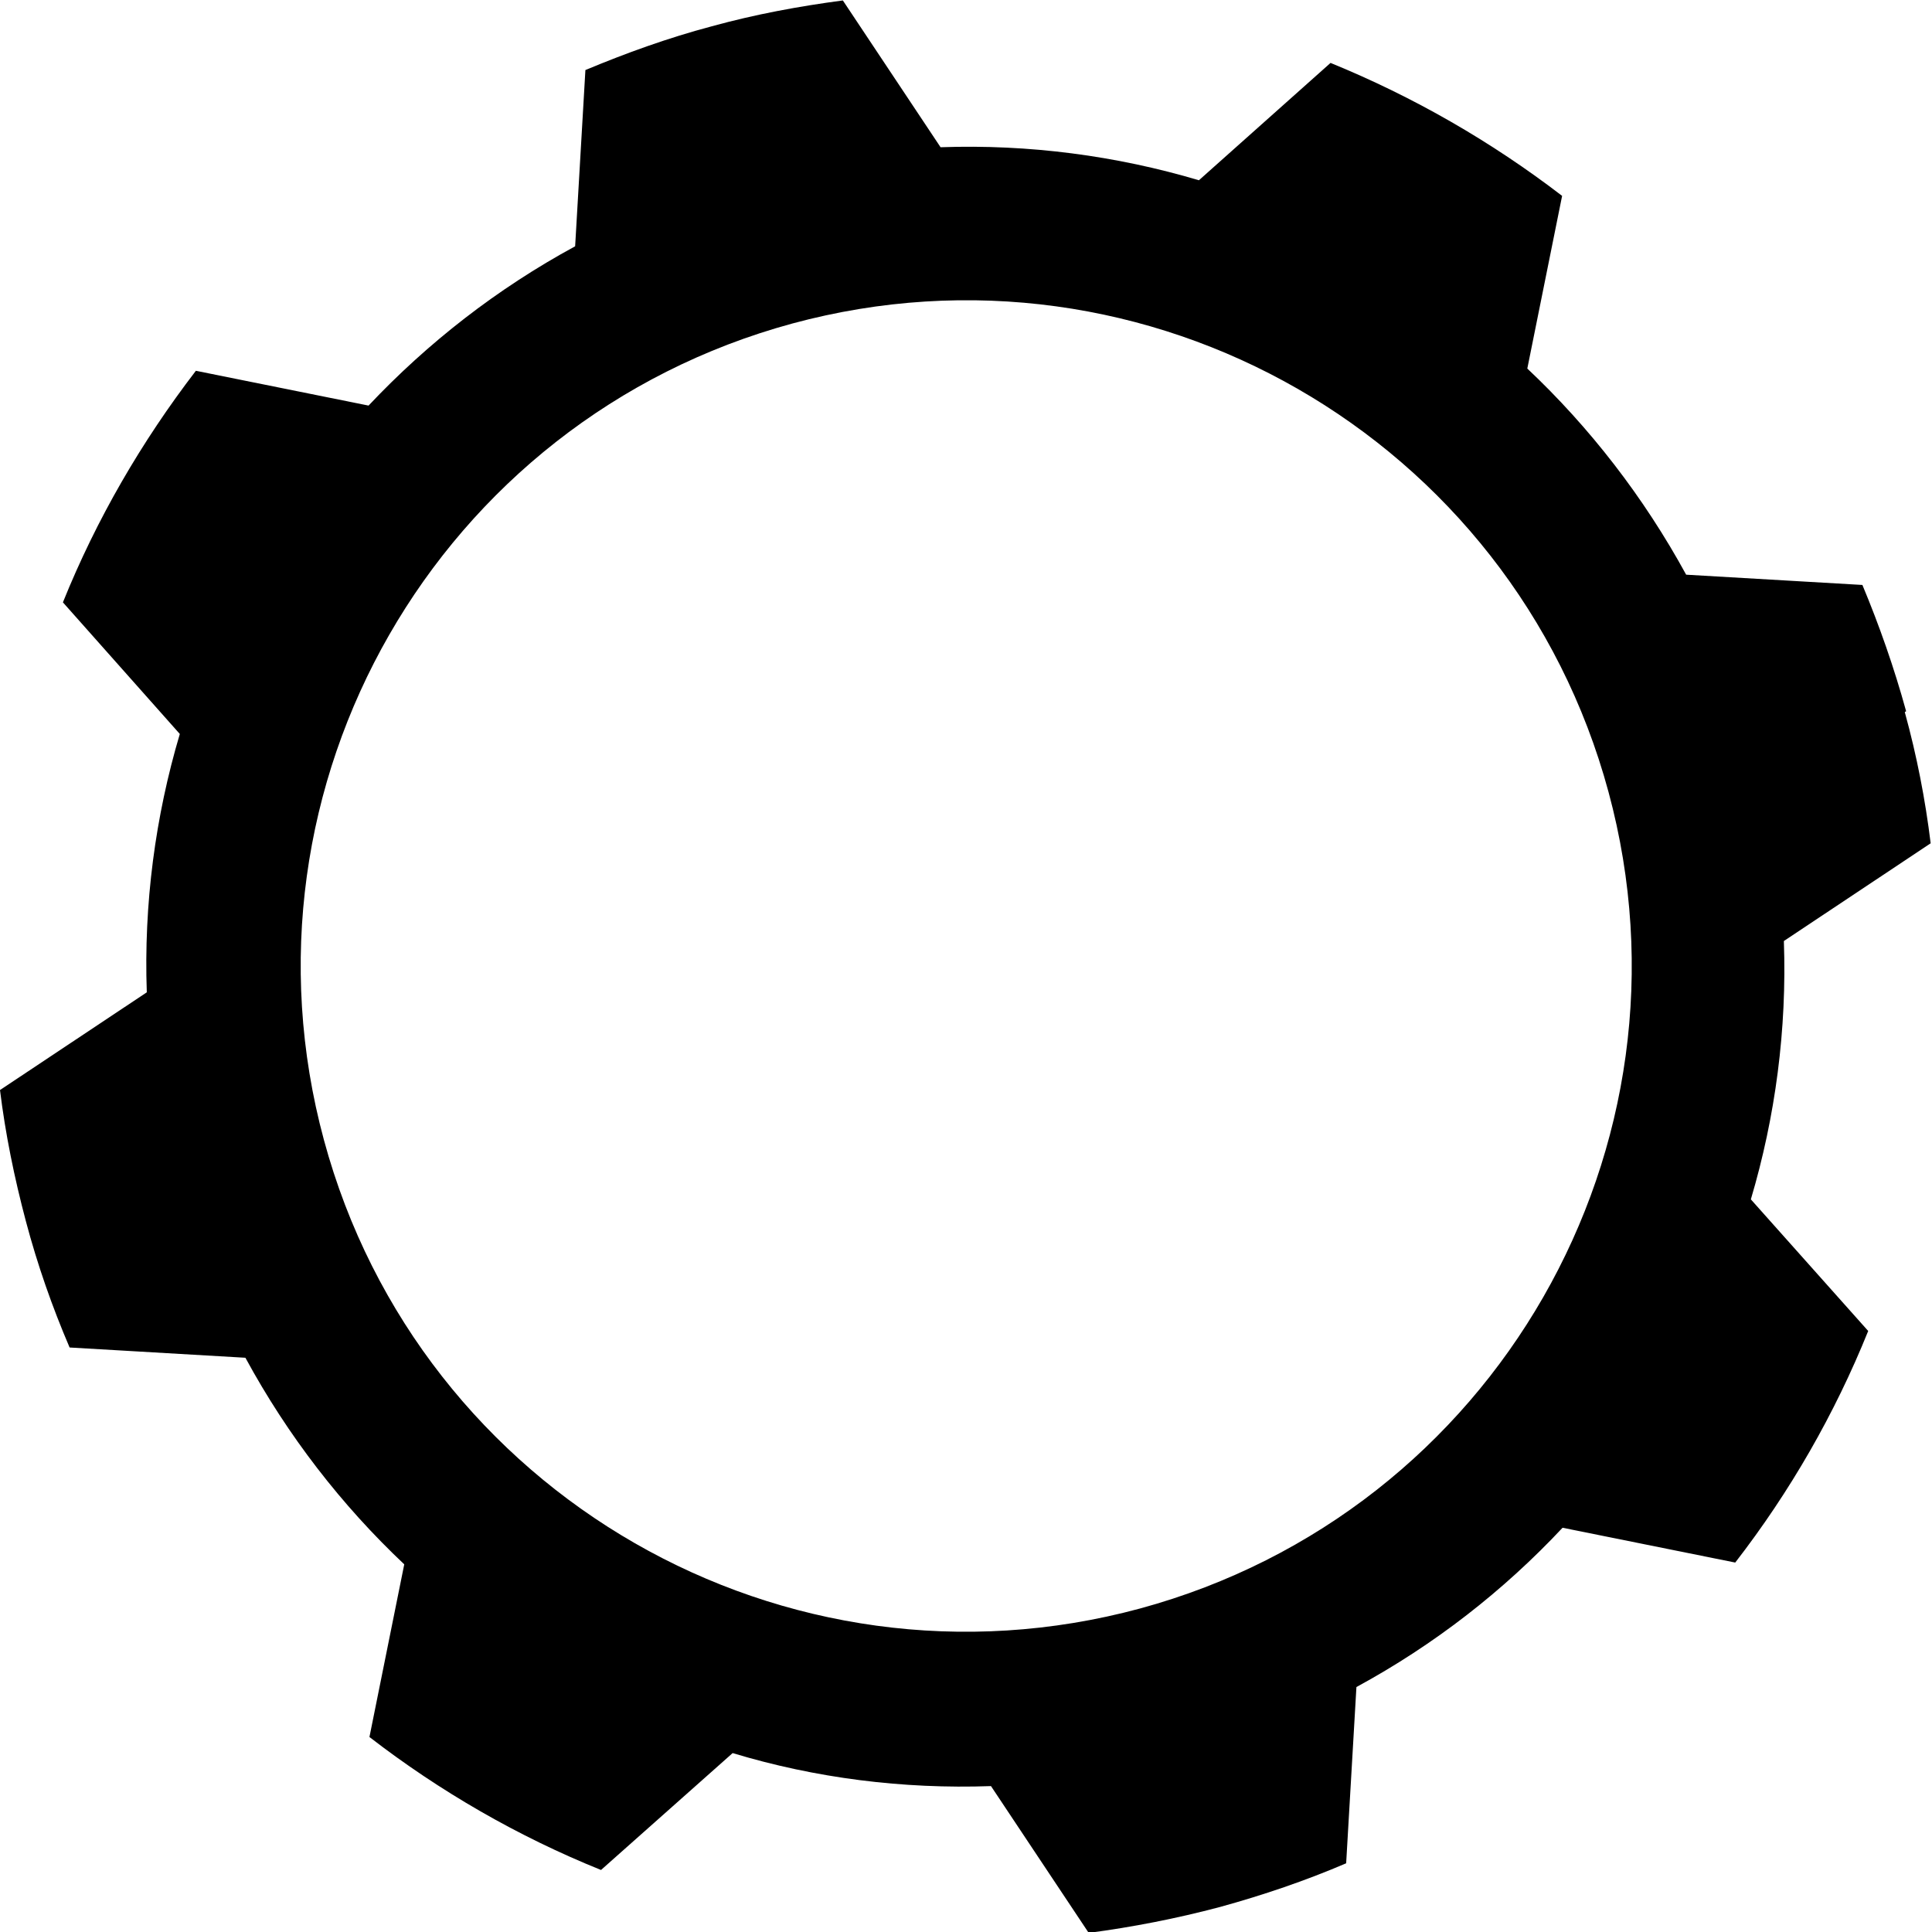 <?xml version="1.0" encoding="UTF-8" standalone="no"?>
<!-- Created with Inkscape (http://www.inkscape.org/) -->

<svg
   xmlns:dc="http://purl.org/dc/elements/1.1/"
   xmlns:cc="http://creativecommons.org/ns#"
   xmlns:rdf="http://www.w3.org/1999/02/22-rdf-syntax-ns#"
   xmlns:svg="http://www.w3.org/2000/svg"
   xmlns="http://www.w3.org/2000/svg"
   xmlns:sodipodi="http://sodipodi.sourceforge.net/DTD/sodipodi-0.dtd"
   xmlns:inkscape="http://www.inkscape.org/namespaces/inkscape"
   width="4.33mm"
   height="4.33mm"
   viewBox="0 0 4.33 4.33"
   version="1.1"
   id="svg263"
   inkscape:version="0.92.4 (5da689c313, 2019-01-14)"
   sodipodi:docname="configuration.svg">
  <defs
     id="defs257" />
  <sodipodi:namedview
     id="base"
     pagecolor="#ffffff"
     bordercolor="#666666"
     borderopacity="1.0"
     inkscape:pageopacity="0.0"
     inkscape:pageshadow="2"
     inkscape:zoom="0.5"
     inkscape:cx="168.18303"
     inkscape:cy="-371.8171"
     inkscape:document-units="mm"
     inkscape:current-layer="layer1"
     showgrid="false"
     fit-margin-top="0"
     fit-margin-left="0"
     fit-margin-right="0"
     fit-margin-bottom="0"
     inkscape:window-width="1366"
     inkscape:window-height="705"
     inkscape:window-x="-8"
     inkscape:window-y="-8"
     inkscape:window-maximized="1" />
  <g
     inkscape:label="Layer 1"
     inkscape:groupmode="layer"
     id="layer1"
     transform="translate(-61.335,-46.127)">
    <path
       inkscape:connector-curvature="0"
       d="m 65.607,47.721 c -0.027,-0.098 -0.06,-0.192 -0.098,-0.283 l -0.395,-0.023 c -0.095,-0.174 -0.216,-0.33 -0.356,-0.462 l 0.078,-0.387 c -0.159,-0.122 -0.333,-0.222 -0.519,-0.298 l -0.295,0.263 c -0.185,-0.055 -0.381,-0.081 -0.579,-0.074 l -0.219,-0.329 c -0.098,0.013 -0.196,0.031 -0.294,0.058 -0.098,0.026 -0.192,0.06 -0.283,0.098 l -0.023,0.395 c -0.175,0.095 -0.33,0.216 -0.463,0.357 l -0.387,-0.078 c -0.122,0.159 -0.223,0.333 -0.298,0.519 l 0.262,0.295 c -0.055,0.185 -0.081,0.381 -0.074,0.579 l -0.329,0.219 c 0.012,0.098 0.032,0.196 0.058,0.294 0.026,0.098 0.059,0.192 0.098,0.283 l 0.394,0.023 c 0.095,0.175 0.216,0.331 0.356,0.463 l -0.078,0.387 c 0.158,0.122 0.333,0.223 0.519,0.298 l 0.295,-0.262 c 0.185,0.056 0.381,0.081 0.579,0.074 l 0.219,0.329 c 0.098,-0.013 0.196,-0.032 0.294,-0.058 0.098,-0.027 0.192,-0.059 0.283,-0.098 l 0.023,-0.395 c 0.175,-0.095 0.33,-0.216 0.462,-0.357 l 0.387,0.078 c 0.123,-0.159 0.223,-0.333 0.298,-0.519 l -0.263,-0.295 c 0.055,-0.185 0.081,-0.381 0.074,-0.579 l 0.329,-0.219 c -0.012,-0.098 -0.031,-0.196 -0.058,-0.294 z m -0.667,0.181 c 0.215,0.795 -0.255,1.614 -1.05,1.83 -0.795,0.215 -1.614,-0.255 -1.829,-1.05 -0.215,-0.795 0.255,-1.614 1.05,-1.83 0.795,-0.215 1.614,0.255 1.829,1.05 z"
       id="path2643"
       style="stroke-width:0.036" />
  </g>
</svg>
